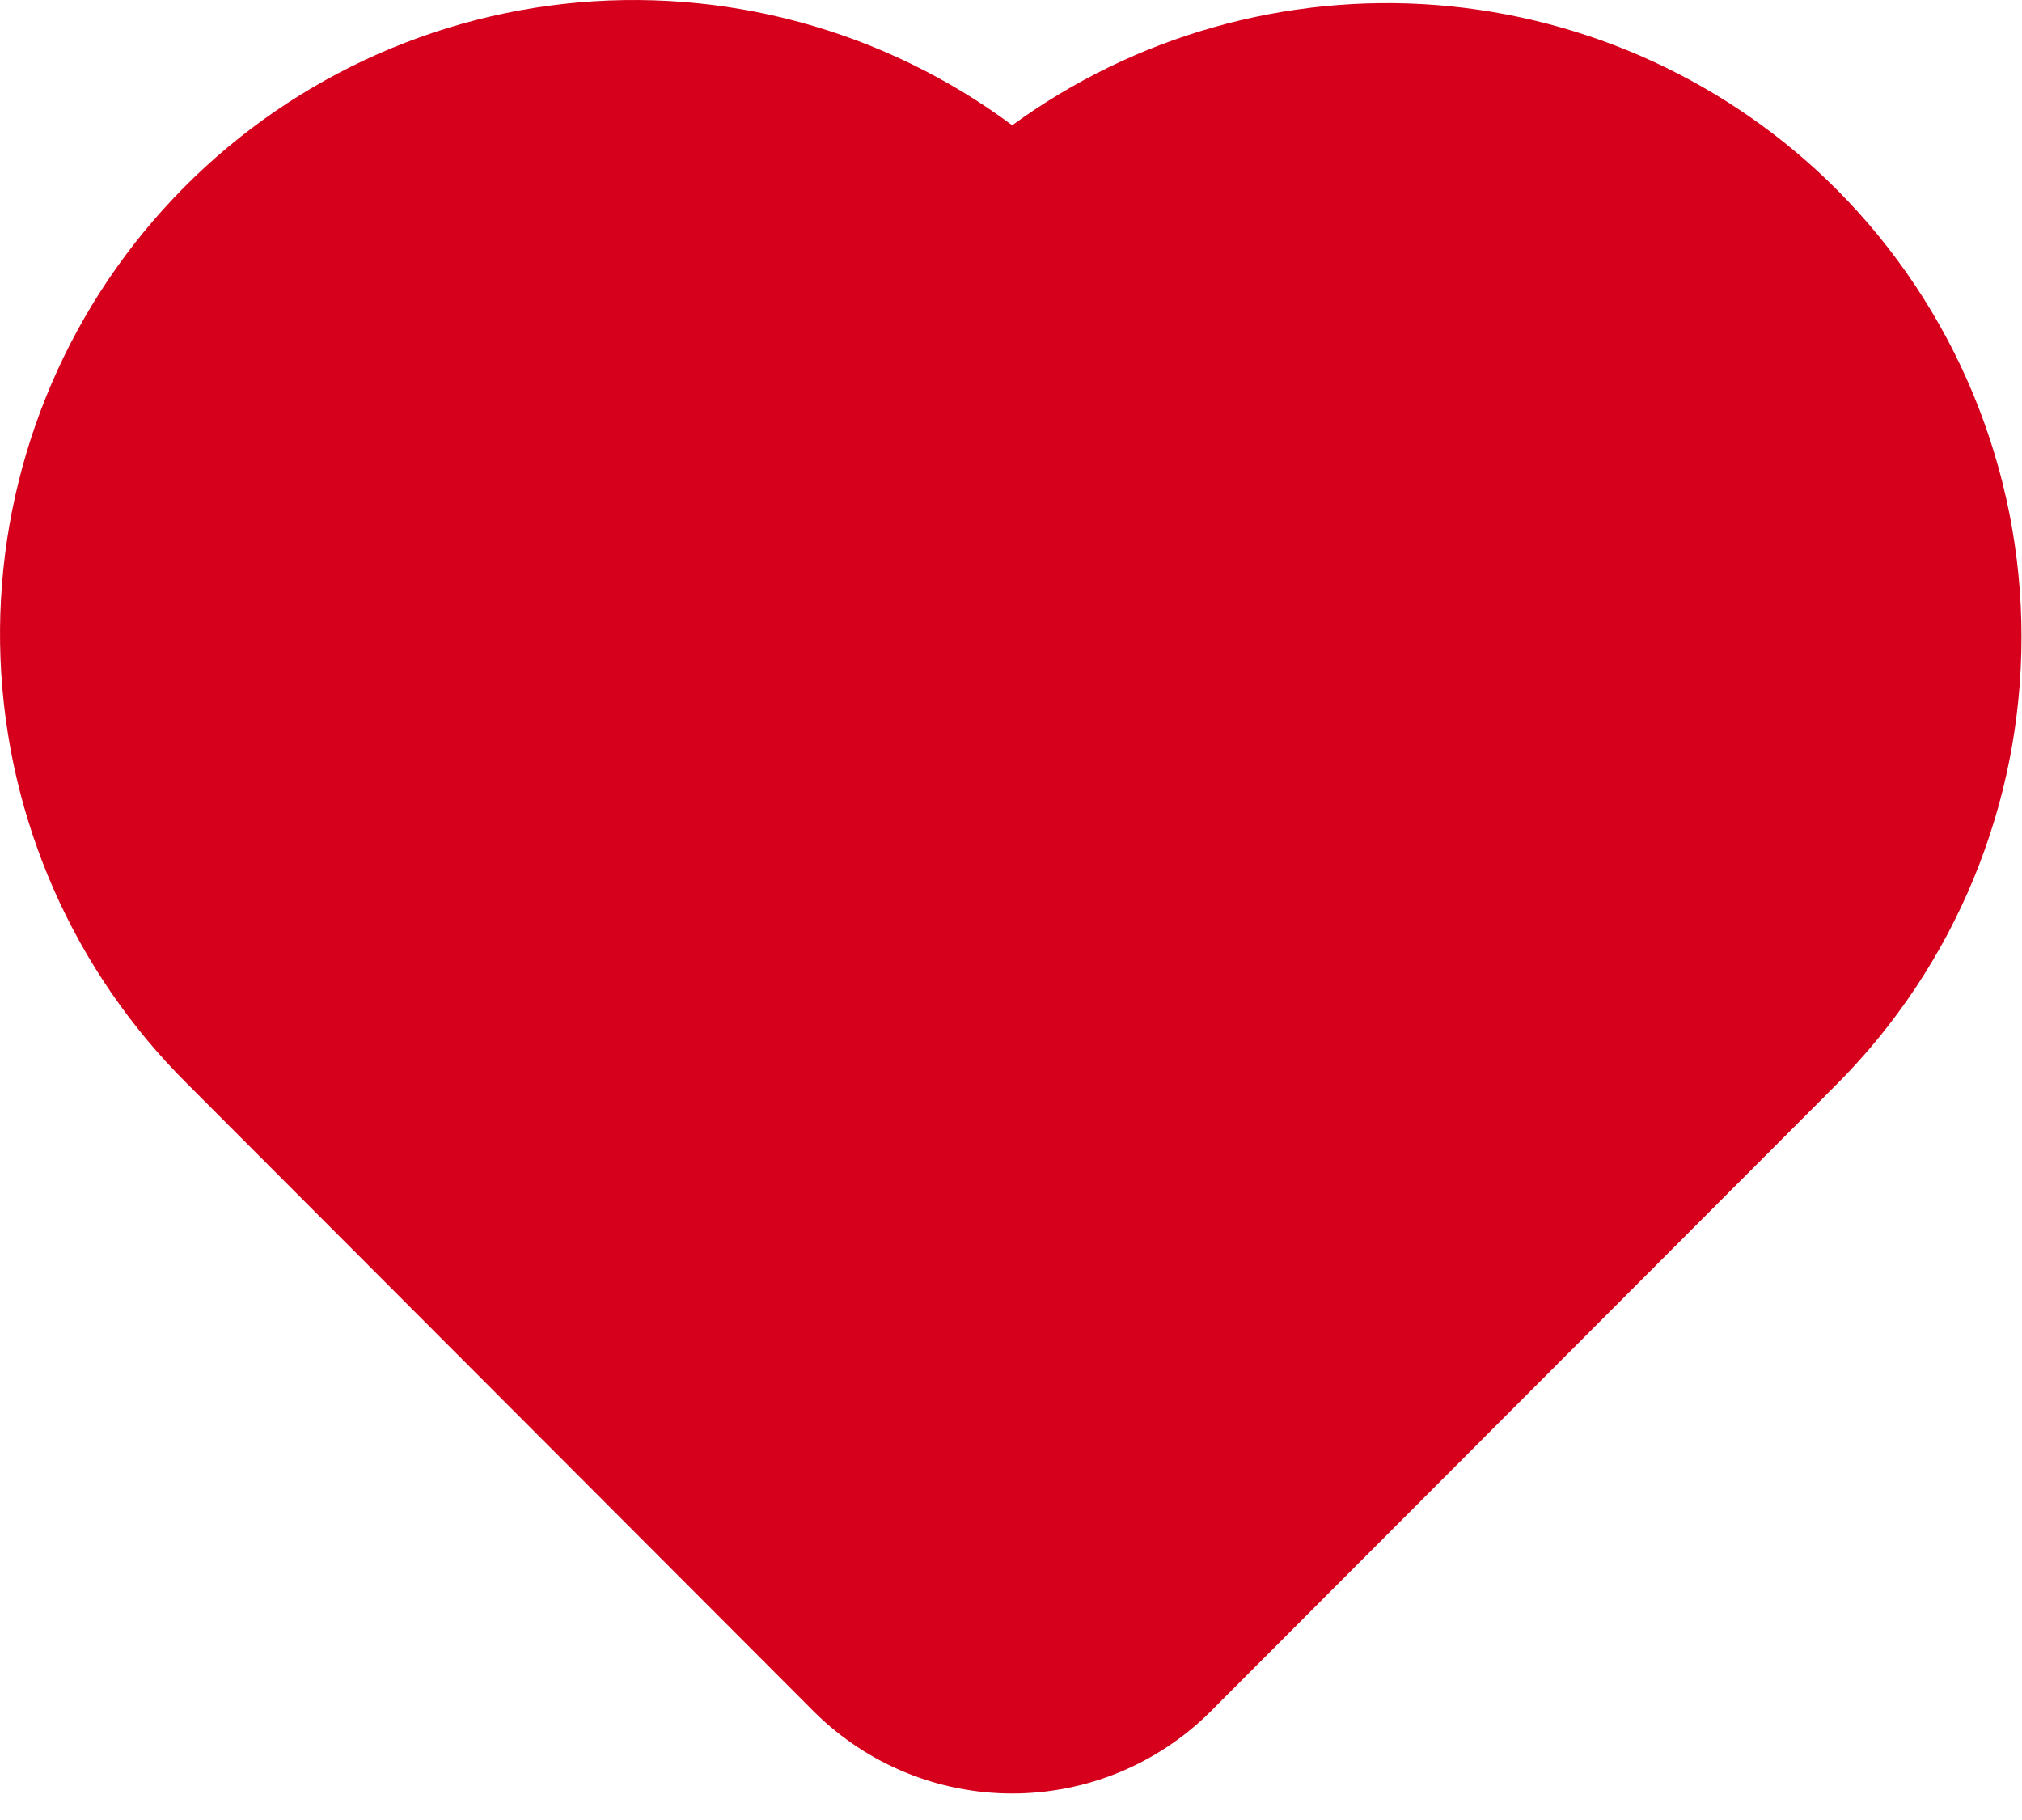 <svg width="20" height="18" viewBox="0 0 20 18" fill="none" xmlns="http://www.w3.org/2000/svg">
<path fill-rule="evenodd" clip-rule="evenodd" d="M18.172 1.879C17.112 0.816 15.707 0.168 14.21 0.05C12.714 -0.067 11.225 0.355 10.012 1.239C8.74 0.293 7.156 -0.136 5.58 0.038C4.004 0.213 2.552 0.978 1.518 2.18C0.484 3.381 -0.057 4.931 0.005 6.515C0.067 8.1 0.727 9.602 1.852 10.719L8.062 16.939C8.582 17.451 9.282 17.738 10.012 17.738C10.742 17.738 11.442 17.451 11.962 16.939L18.172 10.719C19.34 9.544 19.995 7.955 19.995 6.299C19.995 4.643 19.34 3.054 18.172 1.879Z" fill="#D6001C"/>
</svg>
